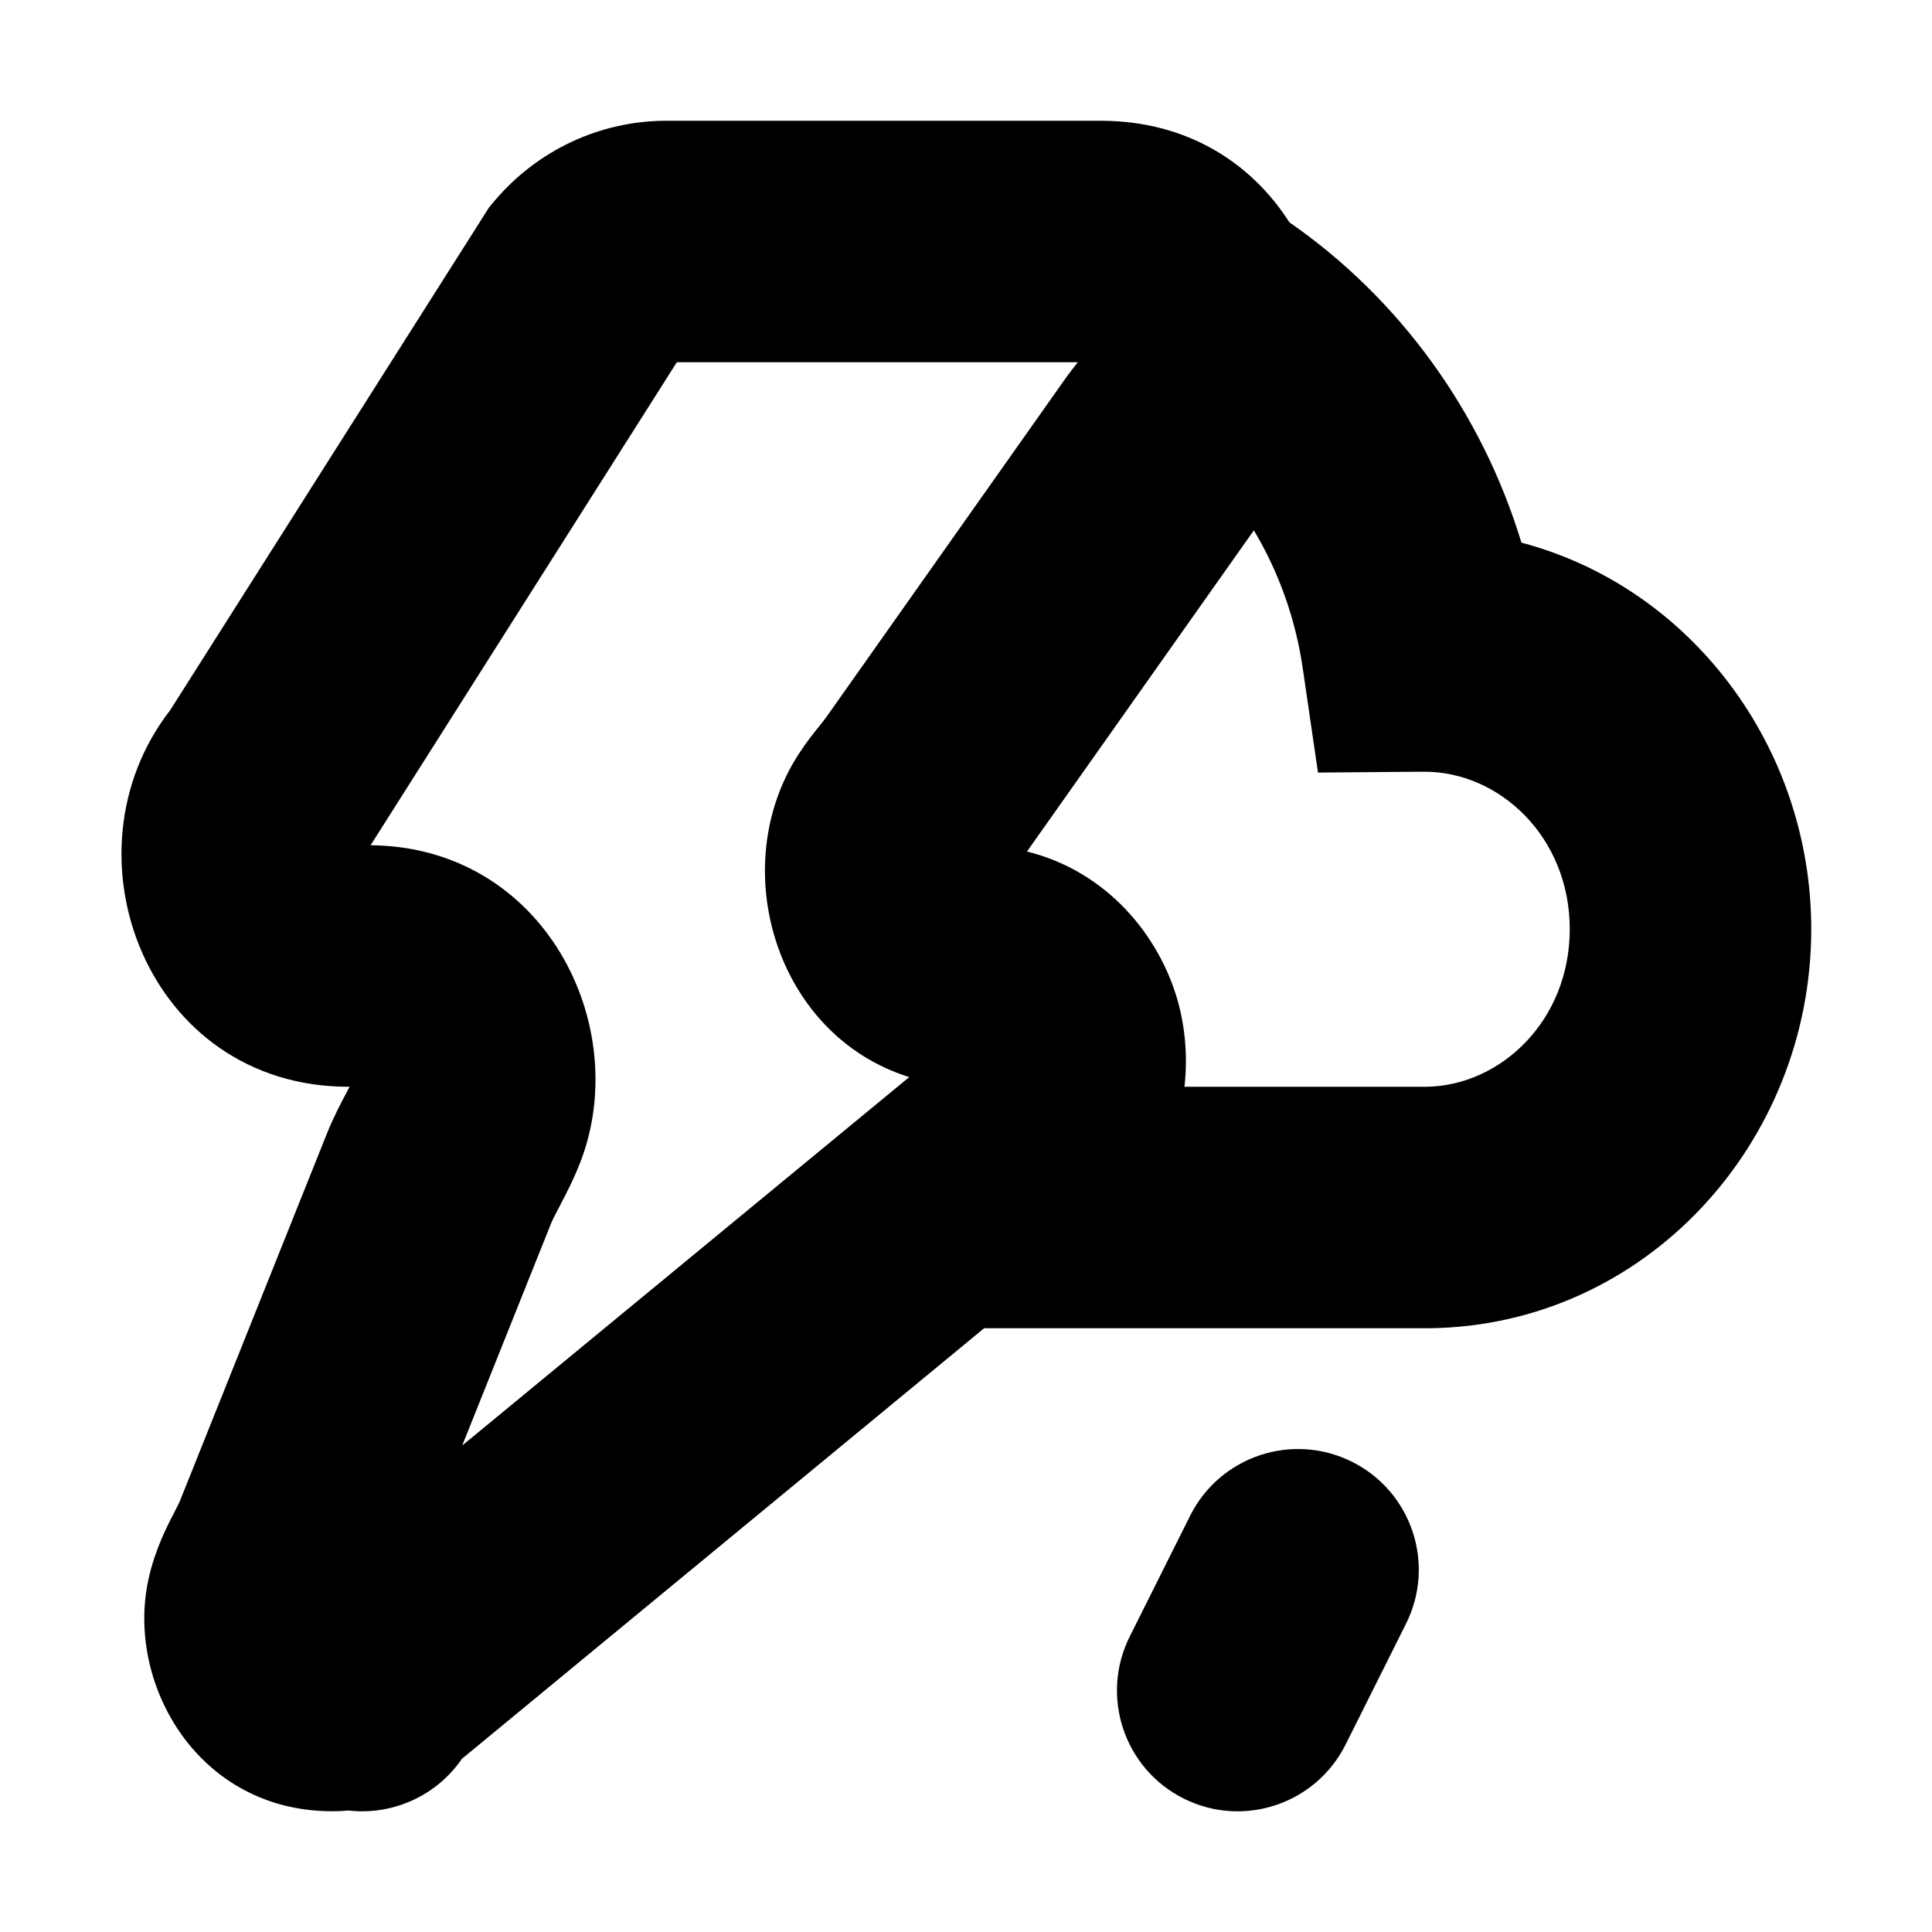 <svg width="16" height="16" viewBox="0 0 16 16" fill="none" xmlns="http://www.w3.org/2000/svg">
<rect width="16" height="16" fill="white"/>
<path fill-rule="evenodd" clip-rule="evenodd" d="M5.519 1C4.963 1 4.446 1.249 4.094 1.665L4.05 1.718L1.409 5.882C0.487 7.069 1.217 9 2.885 9H2.895L2.87 9.047L2.862 9.063C2.823 9.136 2.759 9.258 2.706 9.391L1.493 12.423C1.491 12.428 1.486 12.441 1.47 12.473C1.462 12.488 1.454 12.503 1.444 12.524L1.442 12.528C1.431 12.548 1.418 12.574 1.404 12.601C1.354 12.704 1.265 12.889 1.221 13.121C1.06 13.971 1.652 15 2.751 15C2.796 15 2.842 14.998 2.887 14.994C3.249 15.035 3.613 14.875 3.825 14.566L8.15 11H11.823L11.835 11C13.628 10.979 15 9.465 15 7.695C15 6.188 14.004 4.865 12.6 4.494C12.268 3.403 11.584 2.469 10.678 1.841C10.365 1.35 9.83 1 9.115 1H5.519ZM10.384 4.392L8.505 7.052C9.165 7.215 9.602 7.746 9.755 8.294C9.816 8.516 9.837 8.758 9.809 9H11.816C12.43 8.99 13 8.451 13 7.695C13 6.932 12.419 6.391 11.797 6.391L11.787 6.391L10.915 6.398L10.789 5.535C10.728 5.118 10.587 4.732 10.384 4.392ZM3.069 7L5.605 3H8.926C8.895 3.039 8.854 3.091 8.814 3.148L6.838 5.946C6.828 5.96 6.817 5.973 6.782 6.018L6.77 6.032C6.735 6.076 6.673 6.154 6.613 6.247C6.012 7.174 6.416 8.572 7.53 8.92L3.828 11.971L4.563 10.134C4.574 10.105 4.592 10.071 4.641 9.977L4.645 9.969C4.686 9.892 4.753 9.763 4.809 9.617C5.24 8.487 4.505 7.012 3.069 7Z" fill="black"/>
<path d="M11.644 13.447C11.891 12.953 11.691 12.353 11.197 12.106C10.703 11.859 10.103 12.059 9.856 12.553L9.356 13.553C9.109 14.047 9.309 14.648 9.803 14.895C10.297 15.142 10.897 14.941 11.144 14.447L11.644 13.447Z" fill="black"/>
</svg>
